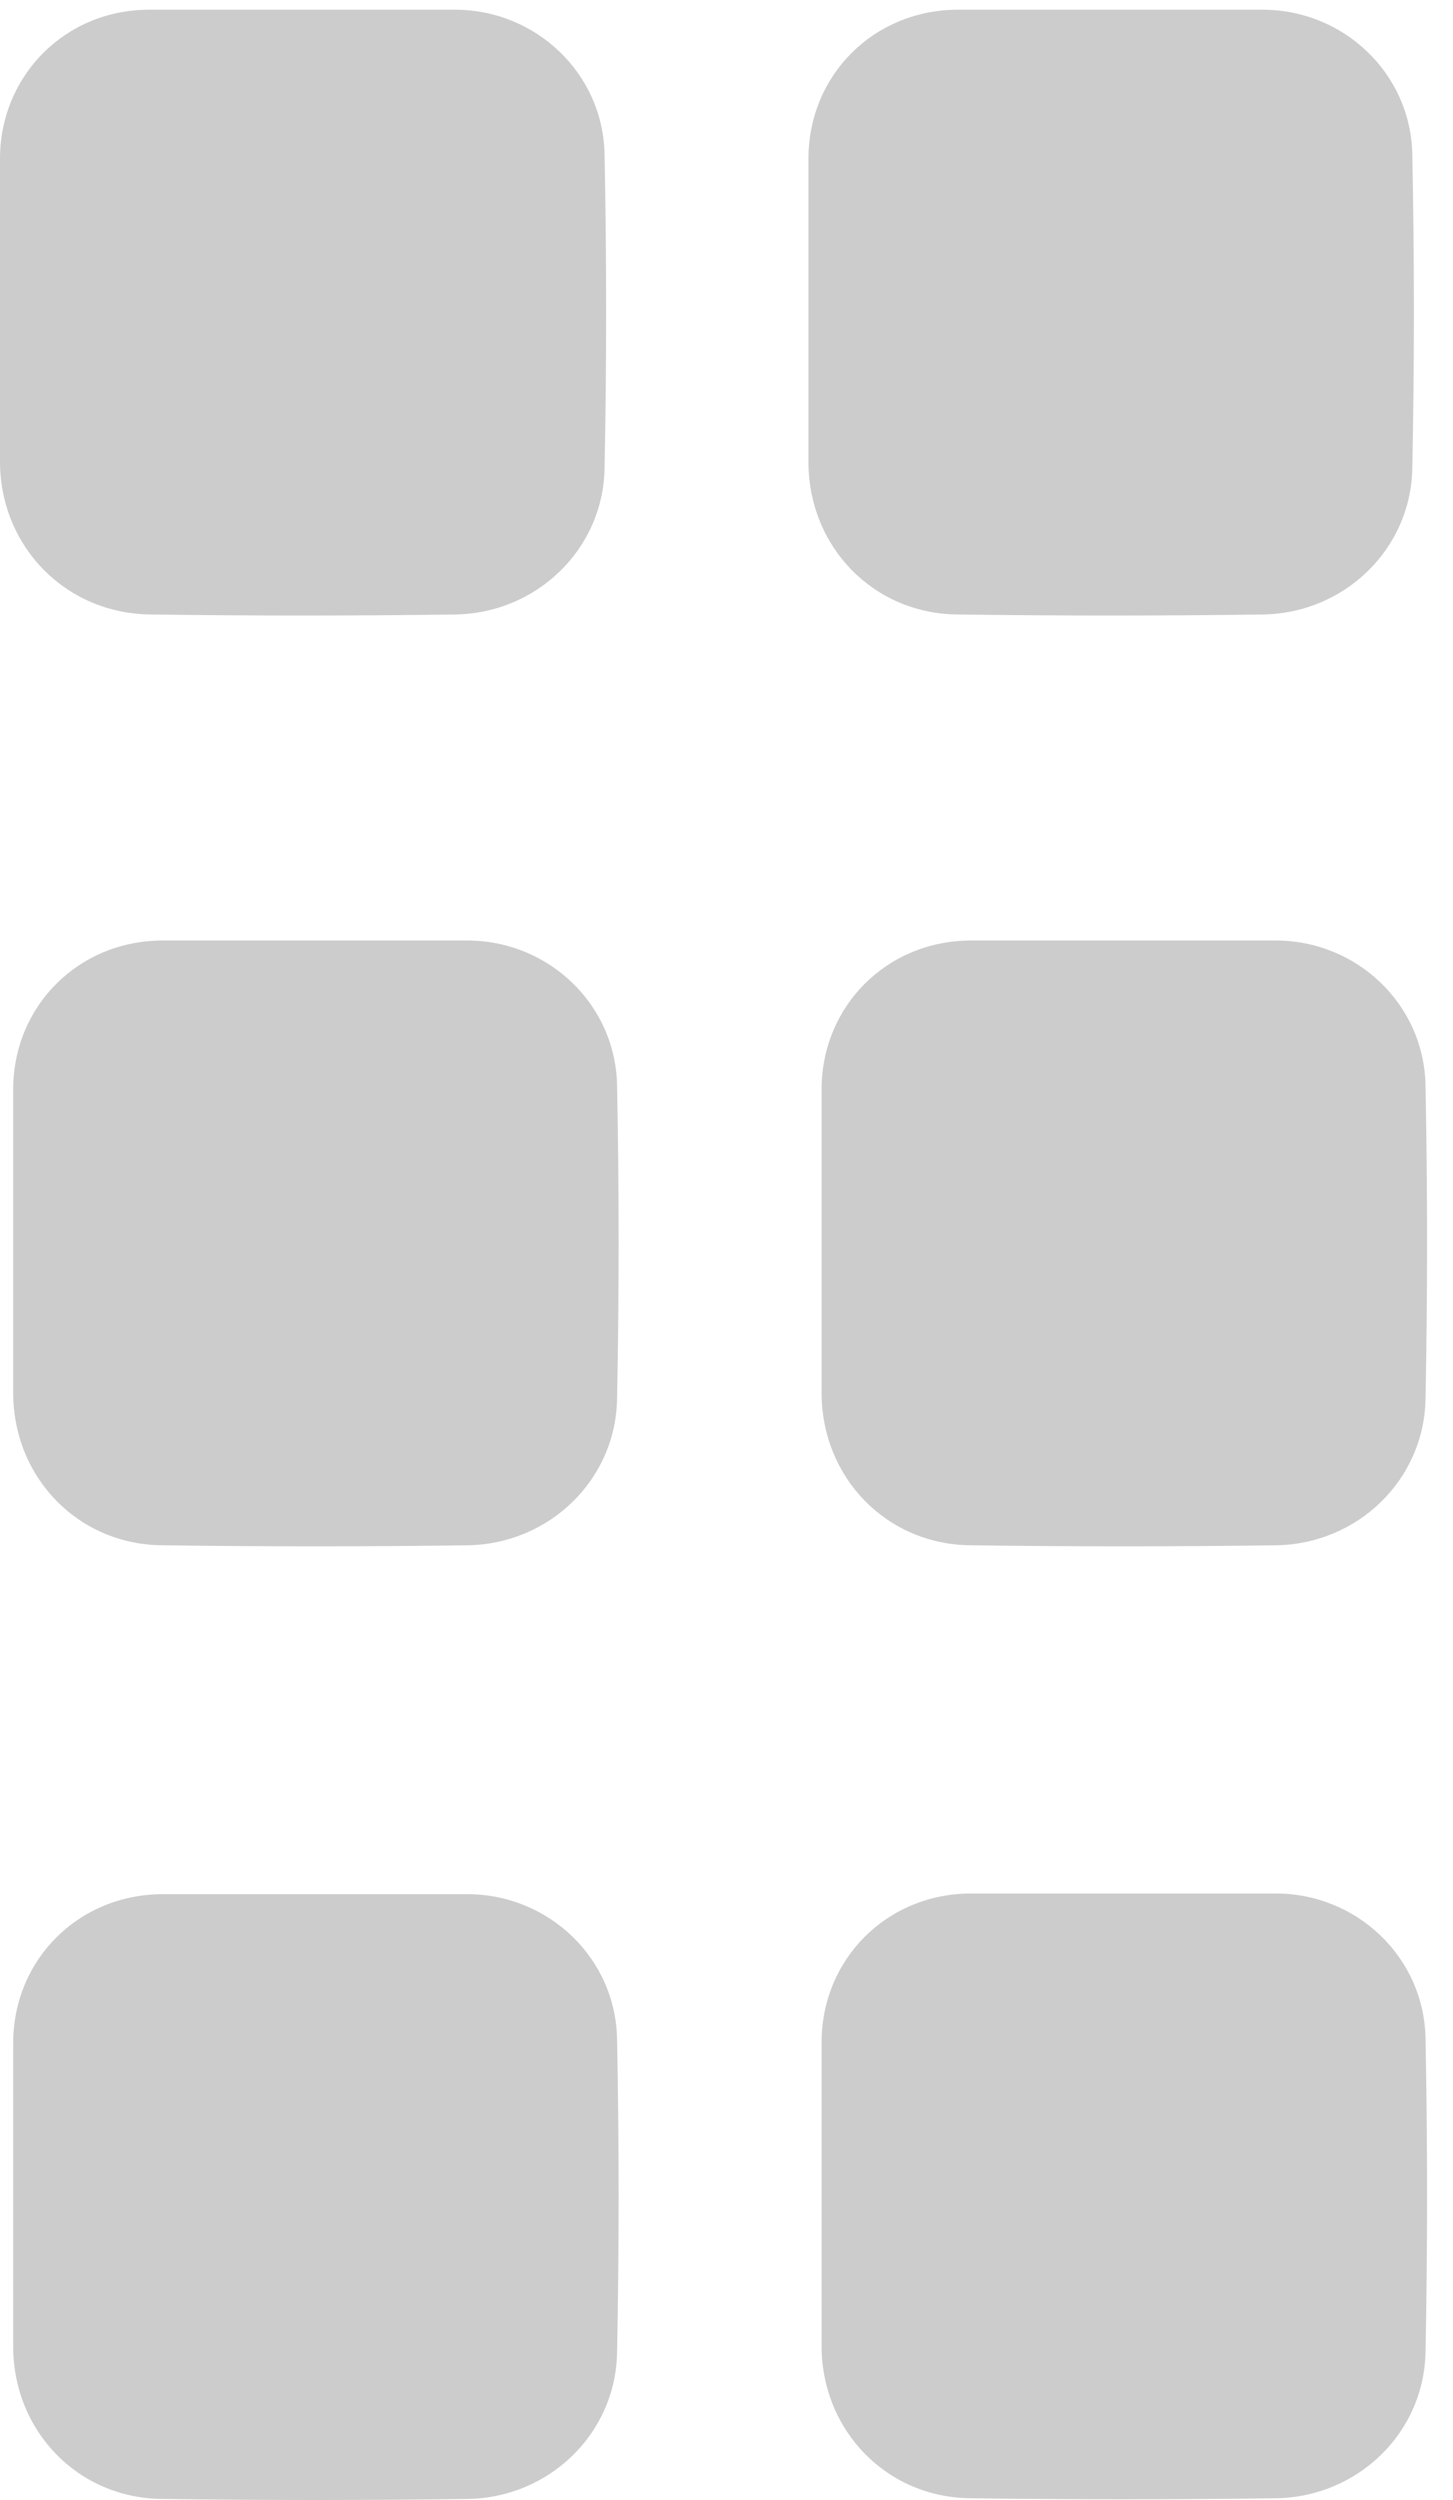 <svg xmlns="http://www.w3.org/2000/svg" width="25" height="43" viewBox="0 0 25 43" fill="none">
<path d="M13.91 5.332C13.91 4.461 13.91 3.579 13.91 2.708C13.922 1.288 15.031 0.179 16.463 0.167C18.216 0.167 19.97 0.167 21.724 0.167C23.119 0.167 24.276 1.264 24.3 2.66C24.336 4.461 24.336 6.251 24.3 8.052C24.276 9.448 23.131 10.546 21.735 10.569C19.982 10.593 18.228 10.593 16.475 10.569C15.031 10.557 13.922 9.412 13.91 7.969C13.91 7.098 13.91 6.215 13.91 5.344V5.332Z" fill="#CCCCCC"/>
<path d="M0 5.332C0 4.461 0 3.579 0 2.708C0.012 1.288 1.133 0.167 2.565 0.167C4.318 0.167 6.072 0.167 7.826 0.167C9.222 0.167 10.379 1.264 10.402 2.66C10.438 4.461 10.438 6.251 10.402 8.052C10.379 9.448 9.233 10.546 7.838 10.569C6.084 10.593 4.33 10.593 2.577 10.569C1.121 10.546 0.012 9.4 0 7.957C0 7.086 0 6.203 0 5.332Z" fill="#CCCCCC"/>
<path d="M14.136 21.342C14.136 20.471 14.136 19.588 14.136 18.717C14.148 17.298 15.258 16.188 16.689 16.177C18.443 16.177 20.197 16.177 21.95 16.177C23.346 16.177 24.503 17.274 24.527 18.67C24.563 20.471 24.563 22.261 24.527 24.062C24.503 25.458 23.358 26.555 21.962 26.579C20.209 26.603 18.455 26.603 16.701 26.579C15.258 26.567 14.148 25.422 14.136 23.978C14.136 23.108 14.136 22.225 14.136 21.354V21.342Z" fill="#CCCCCC"/>
<path d="M14.136 37.733C14.136 36.862 14.136 35.979 14.136 35.109C14.148 33.689 15.258 32.58 16.689 32.568C18.443 32.568 20.197 32.568 21.95 32.568C23.346 32.568 24.503 33.665 24.527 35.061C24.563 36.862 24.563 38.652 24.527 40.453C24.503 41.849 23.358 42.946 21.962 42.97C20.209 42.994 18.455 42.994 16.701 42.97C15.258 42.958 14.148 41.813 14.136 40.37C14.136 39.499 14.136 38.616 14.136 37.745V37.733Z" fill="#CCCCCC"/>
<path d="M0.227 21.342C0.227 20.471 0.227 19.588 0.227 18.717C0.239 17.298 1.348 16.188 2.78 16.177C4.533 16.177 6.287 16.177 8.04 16.177C9.436 16.177 10.593 17.274 10.617 18.67C10.653 20.471 10.653 22.261 10.617 24.062C10.593 25.458 9.448 26.555 8.052 26.579C6.299 26.603 4.545 26.603 2.792 26.579C1.348 26.567 0.239 25.422 0.227 23.978C0.227 23.108 0.227 22.225 0.227 21.354V21.342Z" fill="#CCCCCC"/>
<path d="M0.227 37.745C0.227 36.874 0.227 35.991 0.227 35.12C0.239 33.701 1.348 32.592 2.78 32.58C4.533 32.58 6.287 32.58 8.04 32.58C9.436 32.58 10.593 33.677 10.617 35.073C10.653 36.874 10.653 38.664 10.617 40.465C10.593 41.861 9.448 42.958 8.052 42.982C6.299 43.006 4.545 43.006 2.792 42.982C1.348 42.97 0.239 41.825 0.227 40.381C0.227 39.511 0.227 38.628 0.227 37.757V37.745Z" fill="#CCCCCC"/>
</svg>